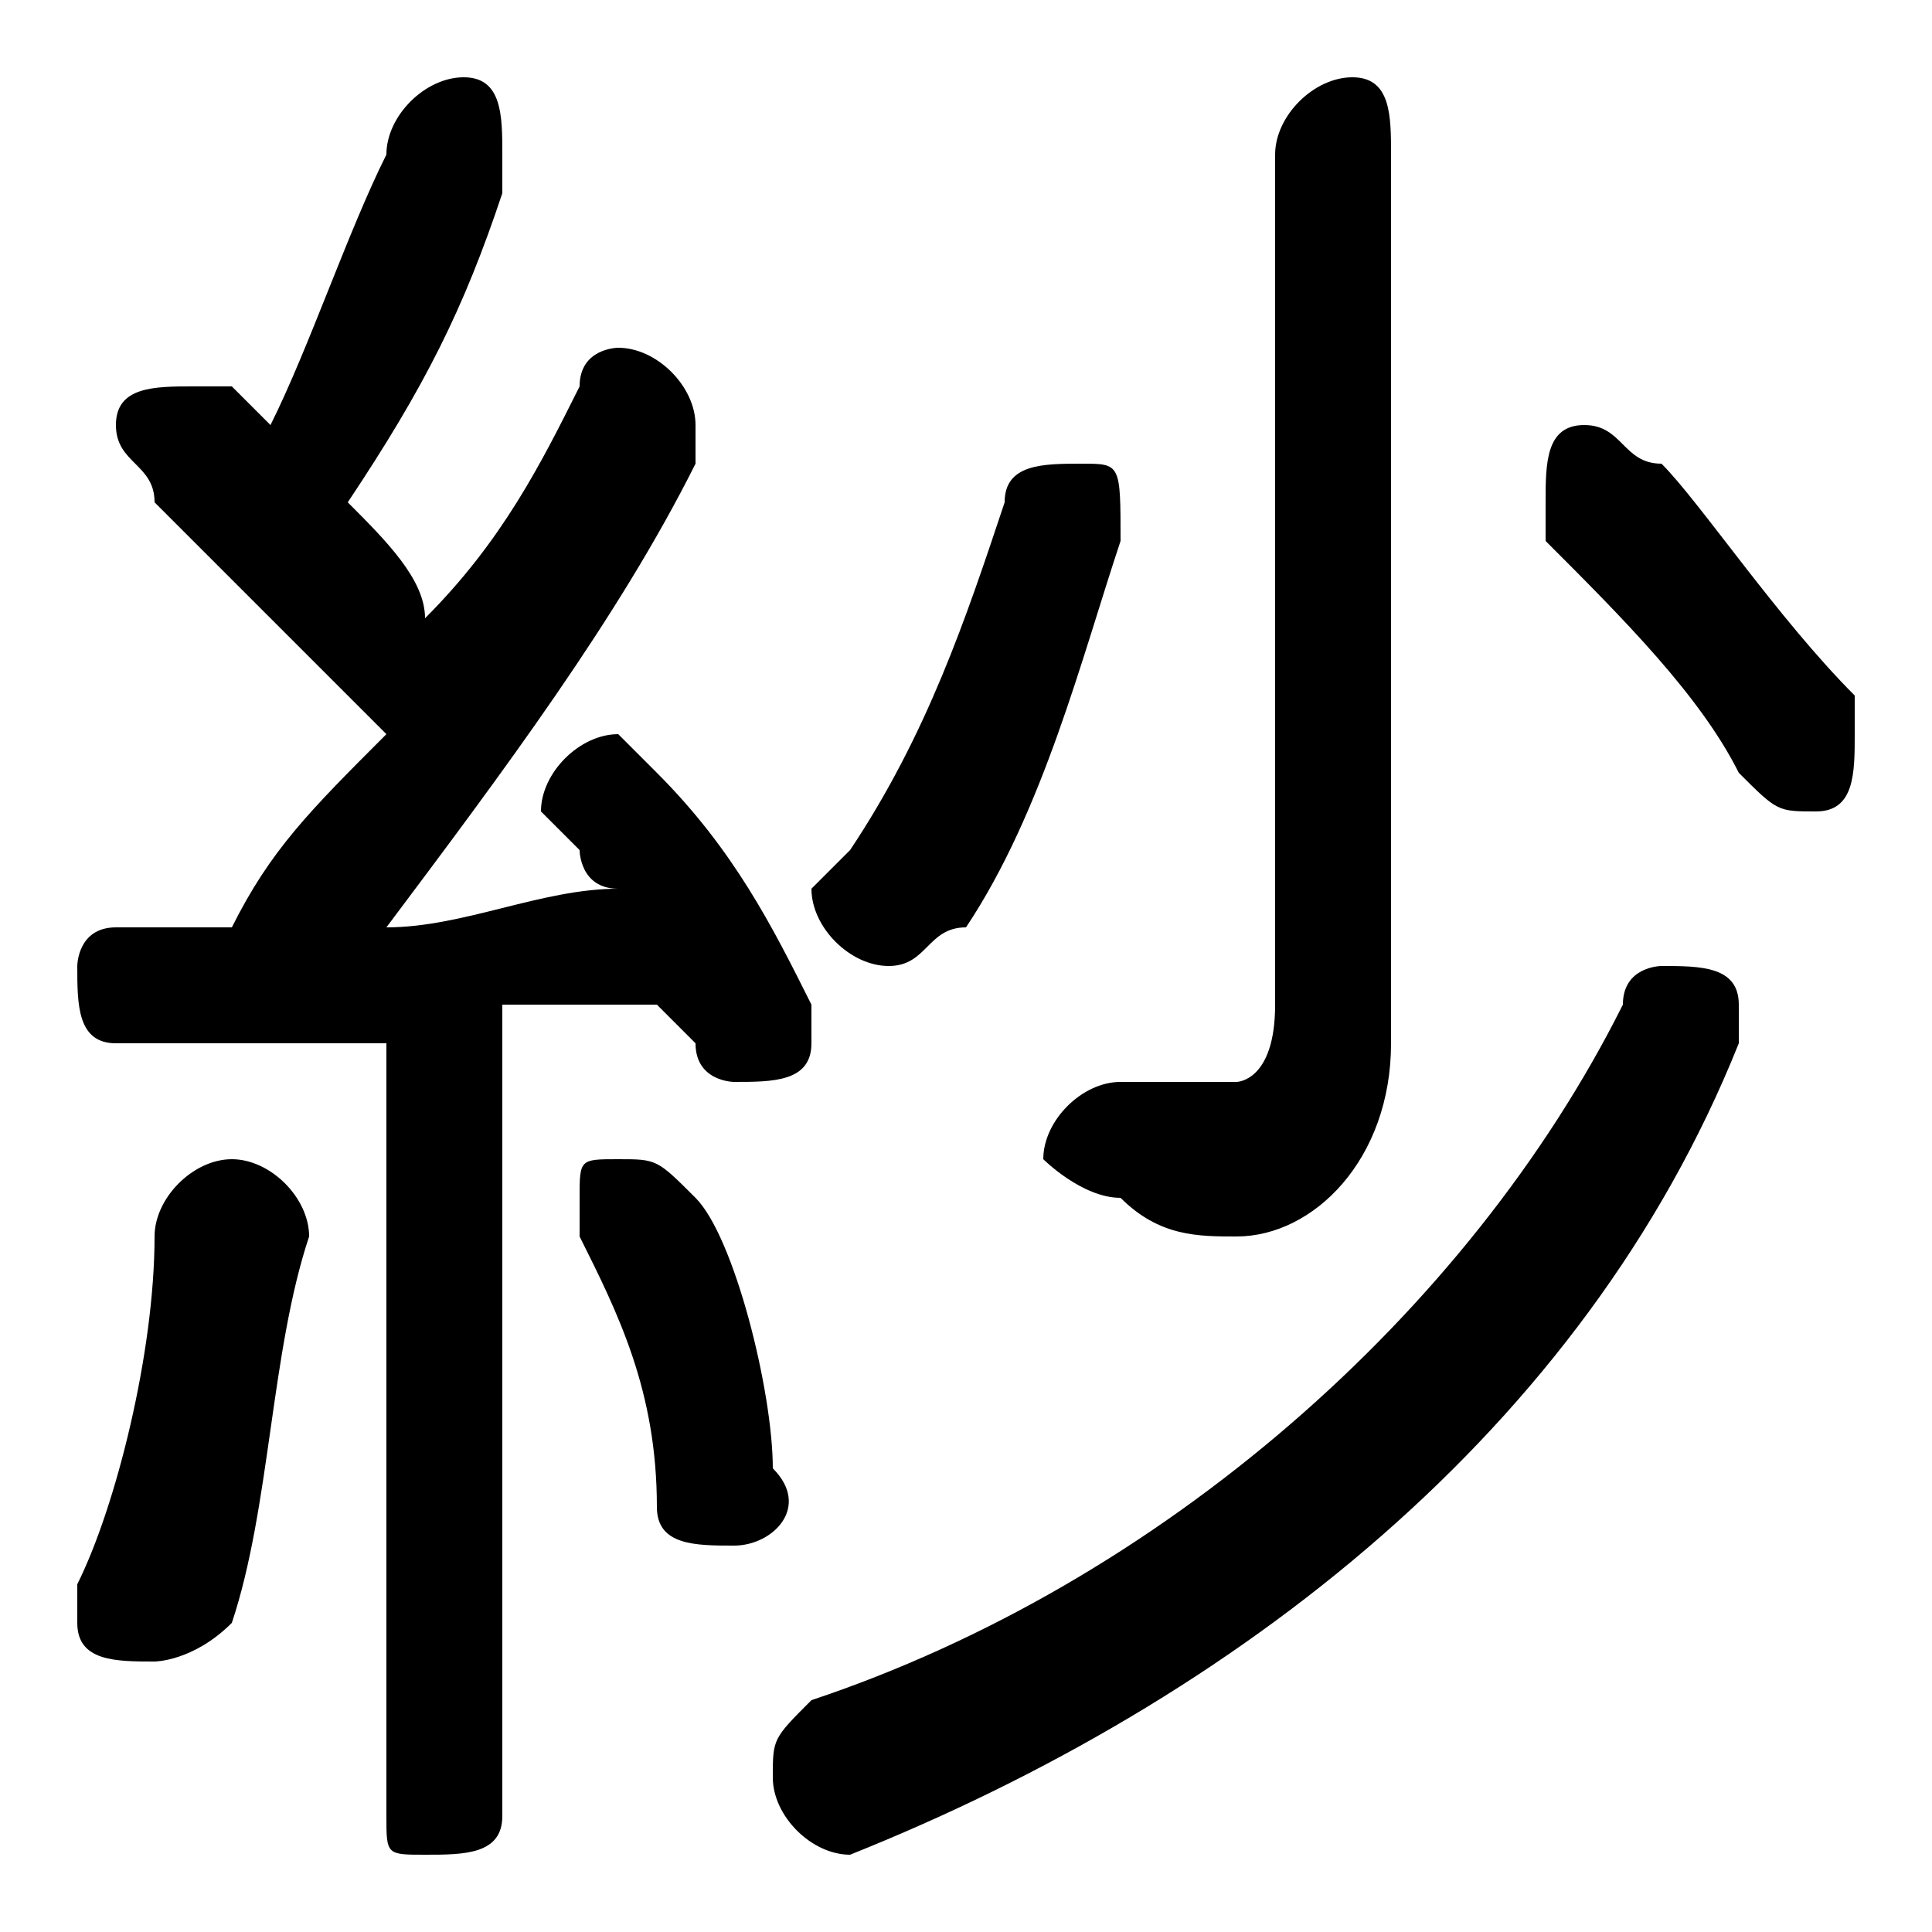 <svg xmlns="http://www.w3.org/2000/svg" viewBox="0 -44.0 50.0 50.0">
    <rect x="0" y="-44.0" width="50.0" height="50.0" fill="#808080" stroke="none"/>
    <g transform="scale(1, -1)">
        <!-- ボディの枠 -->
        <rect x="0" y="-6.0" width="50.0" height="50.0"
            stroke="white" fill="white"/>
        <!-- グリフ座標系の原点 -->
        <circle cx="0" cy="0" r="5" fill="white"/>
        <!-- グリフのアウトライン -->
        <g style="fill:black;stroke:#000000;stroke-width:0;stroke-linecap:round;stroke-linejoin:round;">
        <path d="M 10.0 -3.0 C 10.0 -4.0 10.0 -4.0 11.0 -4.0 C 12.0 -4.0 13.0 -4.0 13.0 -3.0 L 13.0 18.0 C 14.0 18.0 16.0 18.0 17.0 18.0 C 17.0 18.0 18.0 17.0 18.0 17.0 C 18.0 16.0 19.0 16.0 19.0 16.0 C 20.0 16.0 21.0 16.0 21.0 17.0 C 21.0 18.0 21.0 18.0 21.0 18.0 C 20.0 20.0 19.0 22.0 17.0 24.0 C 17.0 24.0 16.0 25.0 16.0 25.0 C 15.0 25.0 14.0 24.0 14.0 23.0 C 14.0 23.0 14.0 23.0 15.0 22.0 C 15.0 22.0 15.0 21.0 16.0 21.0 C 14.0 21.0 12.0 20.0 10.0 20.0 C 13.0 24.0 16.0 28.0 18.0 32.0 C 18.0 33.0 18.0 33.0 18.0 33.0 C 18.0 34.0 17.0 35.0 16.0 35.0 C 16.0 35.0 15.0 35.0 15.0 34.0 C 14.0 32.0 13.0 30.0 11.0 28.0 C 11.0 29.0 10.0 30.0 9.0 31.0 C 11.0 34.0 12.0 36.0 13.0 39.0 C 13.0 39.0 13.0 40.0 13.0 40.0 C 13.0 41.0 13.0 42.0 12.0 42.0 C 11.0 42.0 10.0 41.0 10.0 40.0 C 9.0 38.0 8.0 35.0 7.0 33.0 C 7.0 33.0 6.0 34.0 6.0 34.0 C 6.0 34.0 5.0 34.0 5.0 34.0 C 4.0 34.0 3.0 34.0 3.0 33.0 C 3.0 32.0 4.0 32.0 4.0 31.0 C 5.0 30.0 7.0 28.0 10.0 25.0 C 8.0 23.0 7.0 22.0 6.0 20.0 C 5.0 20.0 4.0 20.0 3.0 20.0 C 2.0 20.0 2.0 19.0 2.0 19.0 C 2.0 18.0 2.0 17.0 3.0 17.0 C 5.0 17.0 8.0 17.0 10.0 17.0 Z M 18.0 13.0 C 17.0 14.0 17.0 14.0 16.0 14.0 C 15.0 14.0 15.0 14.0 15.0 13.0 C 15.0 12.0 15.0 12.0 15.0 12.0 C 16.0 10.0 17.0 8.0 17.0 5.0 C 17.0 4.0 18.0 4.0 19.0 4.0 C 20.0 4.0 21.0 5.0 20.0 6.0 C 20.0 8.0 19.0 12.0 18.0 13.0 Z M 4.0 12.0 C 4.0 9.0 3.0 5.0 2.0 3.0 C 2.0 3.0 2.0 2.0 2.0 2.0 C 2.0 1.0 3.0 1.0 4.0 1.0 C 4.0 1.0 5.0 1.0 6.0 2.0 C 7.0 5.0 7.0 9.0 8.0 12.0 C 8.0 13.0 7.0 14.0 6.0 14.0 C 5.0 14.0 4.0 13.0 4.0 12.0 Z M 33.0 18.0 C 33.0 16.0 32.0 16.0 32.0 16.0 C 31.0 16.0 30.0 16.0 29.0 16.0 C 28.0 16.0 27.0 15.0 27.0 14.0 C 27.0 14.0 28.0 13.0 29.0 13.0 C 30.0 12.0 31.0 12.0 32.0 12.0 C 34.0 12.0 36.0 14.0 36.0 17.0 L 36.0 40.0 C 36.0 41.0 36.0 42.0 35.0 42.0 C 34.0 42.0 33.0 41.0 33.0 40.0 Z M 43.0 32.0 C 42.0 32.0 42.0 33.0 41.0 33.0 C 40.0 33.0 40.0 32.0 40.0 31.0 C 40.0 31.0 40.0 30.0 40.0 30.0 C 42.0 28.0 44.0 26.0 45.0 24.0 C 46.0 23.0 46.0 23.0 47.0 23.0 C 48.0 23.0 48.0 24.0 48.0 25.0 C 48.0 25.0 48.0 26.0 48.0 26.0 C 46.0 28.0 44.0 31.0 43.0 32.0 Z M 26.0 31.0 C 25.0 28.0 24.0 25.0 22.0 22.0 C 22.0 22.0 21.0 21.0 21.0 21.0 C 21.0 20.0 22.0 19.0 23.0 19.0 C 24.0 19.0 24.0 20.0 25.0 20.0 C 27.0 23.0 28.0 27.0 29.0 30.0 C 29.0 30.0 29.0 30.0 29.0 30.0 C 29.0 32.0 29.0 32.0 28.0 32.0 C 27.0 32.0 26.0 32.0 26.0 31.0 Z M 42.0 18.0 C 38.0 10.0 30.0 3.0 21.0 -0.0 C 20.0 -1.0 20.0 -1.0 20.0 -2.0 C 20.0 -3.0 21.0 -4.0 22.0 -4.0 C 22.0 -4.0 22.0 -4.0 22.0 -4.0 C 32.0 -0.0 41.0 7.0 45.0 17.0 C 45.0 17.0 45.0 17.0 45.0 18.0 C 45.0 19.0 44.0 19.0 43.0 19.0 C 43.0 19.0 42.0 19.0 42.0 18.0 Z"/>
    </g>
    </g>
</svg>
